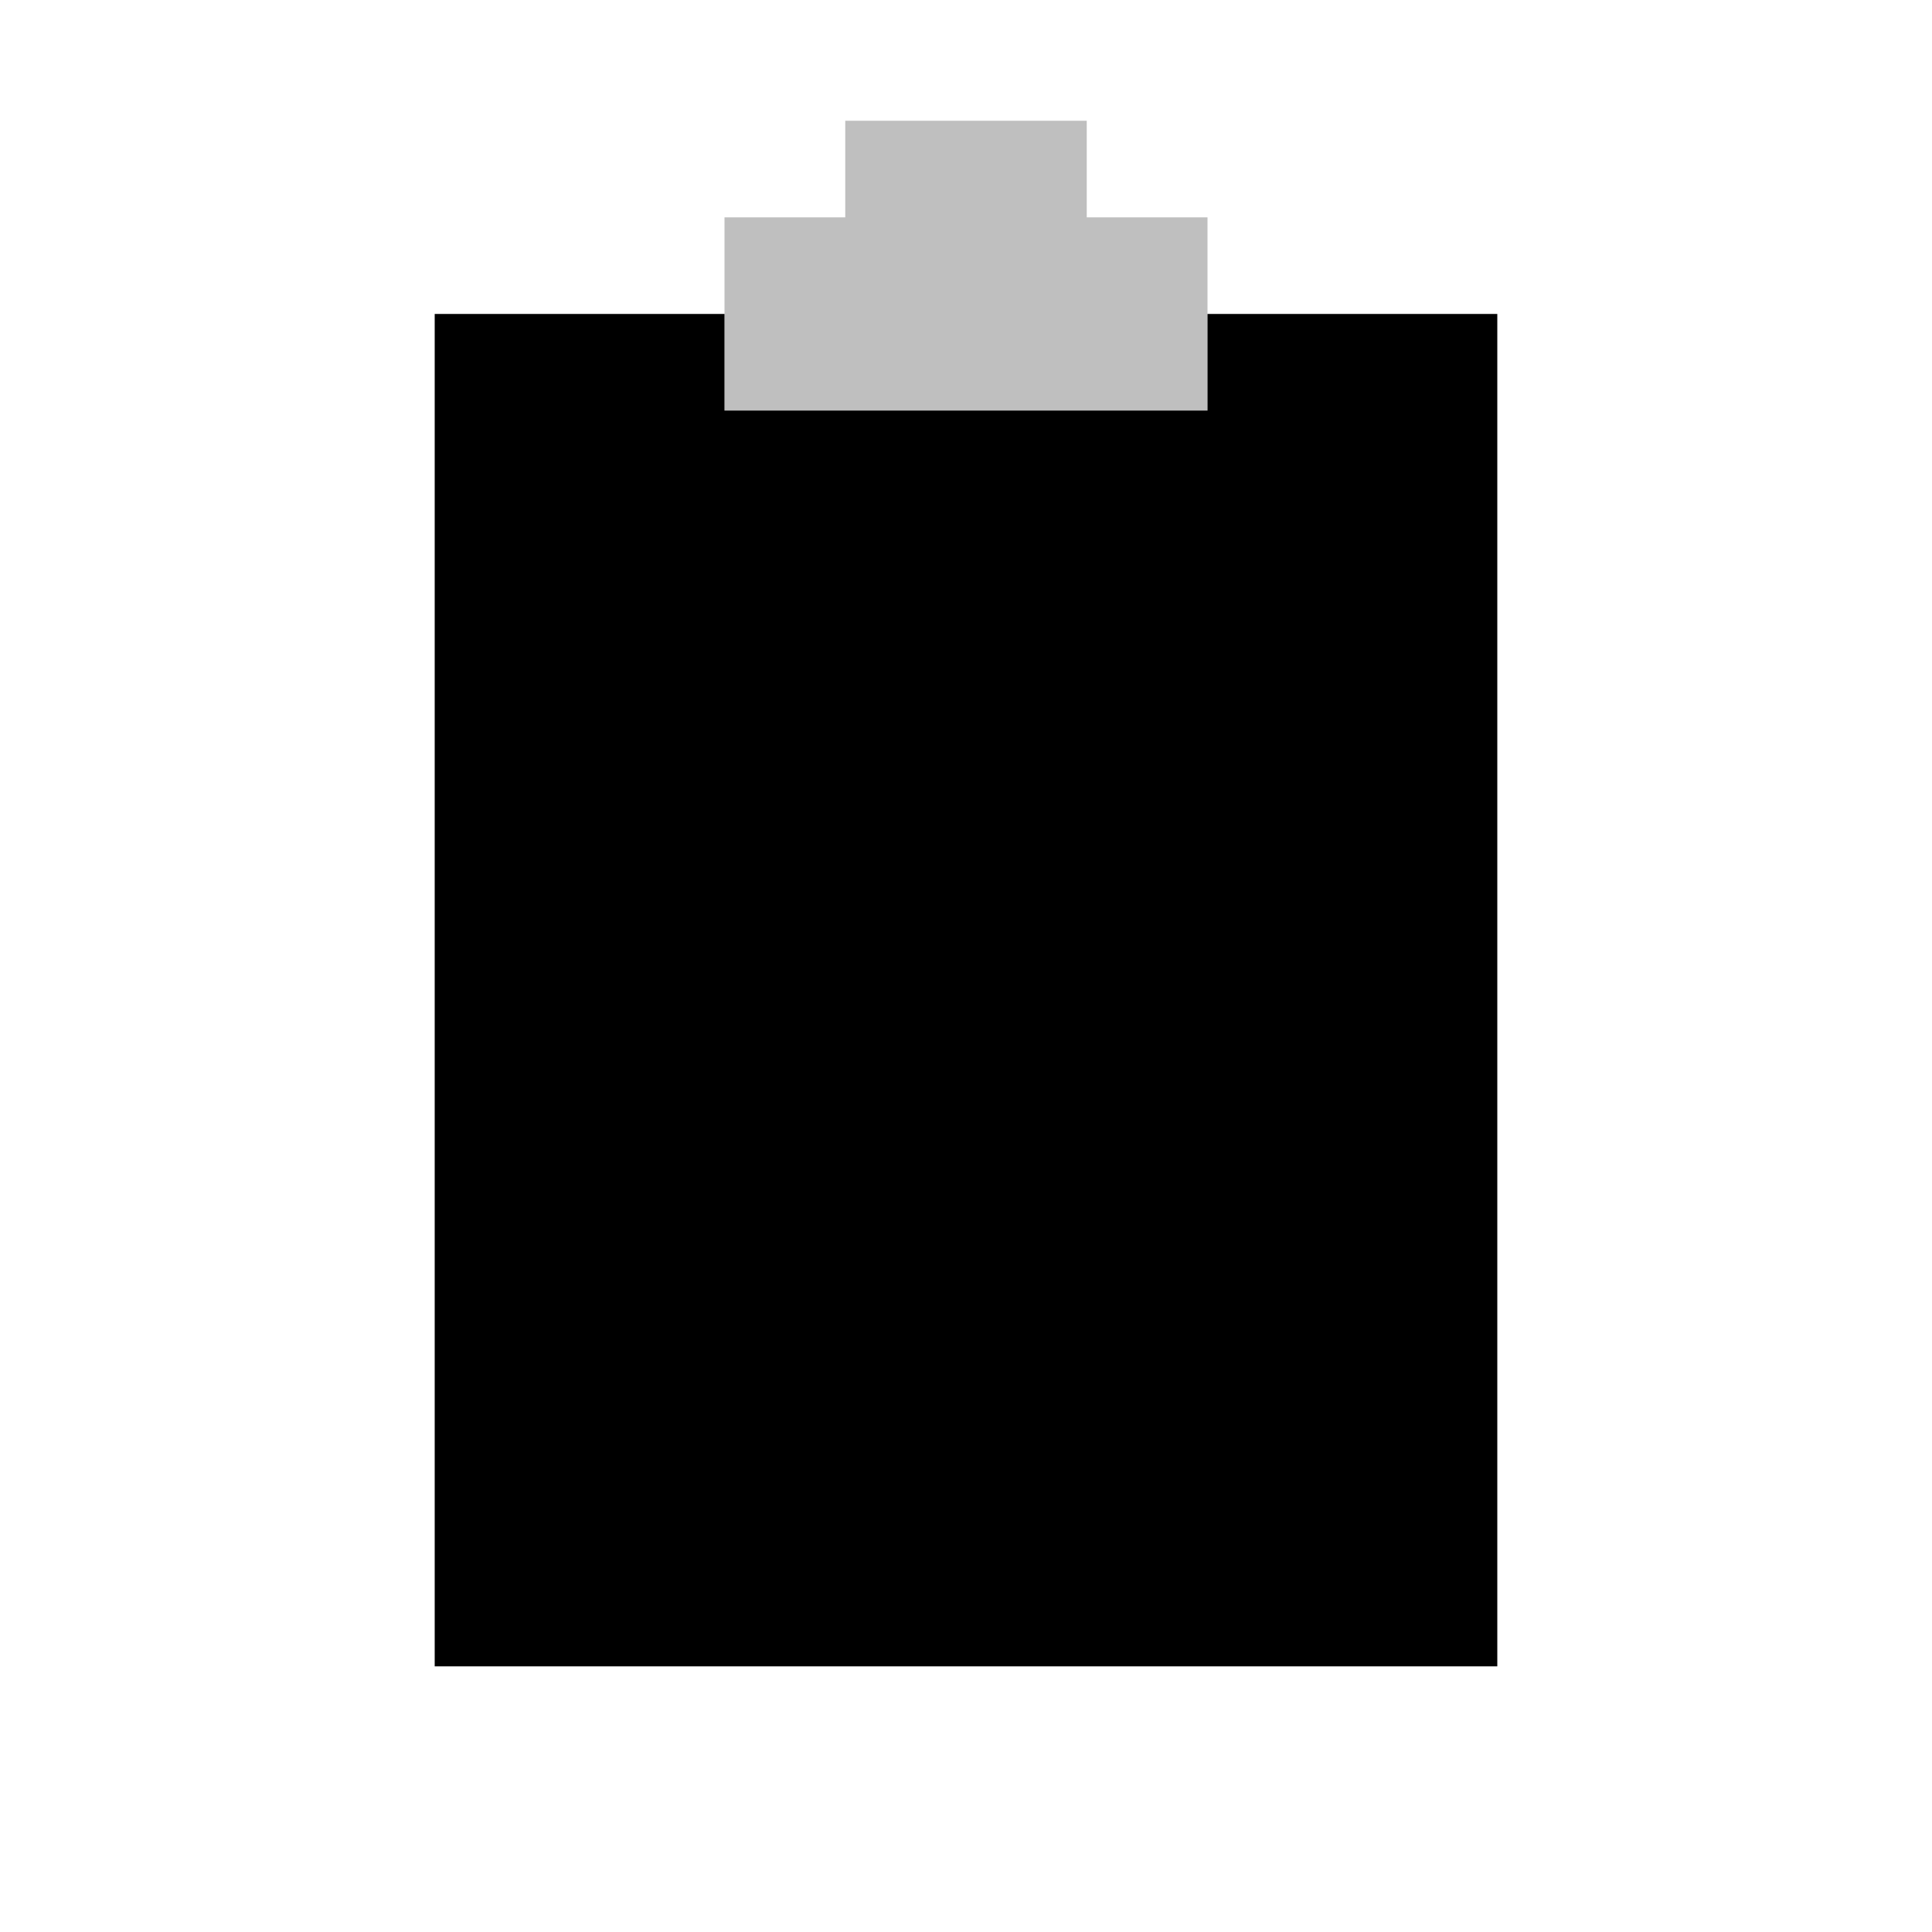 <svg viewBox="0 0 80 80" fill="none">
  <path fill-rule="evenodd" clip-rule="evenodd" d="M30 13L18 13L18 69H62L62 13L50 13V17L30 17V13Z" fill="currentColor" />
  <g opacity="0.25">
    <rect x="30" y="9" width="20" height="8" fill="currentColor" />
    <rect x="37" y="7" width="6" height="2" stroke="currentColor" stroke-width="4" stroke-linecap="square" />
  </g>
</svg>
